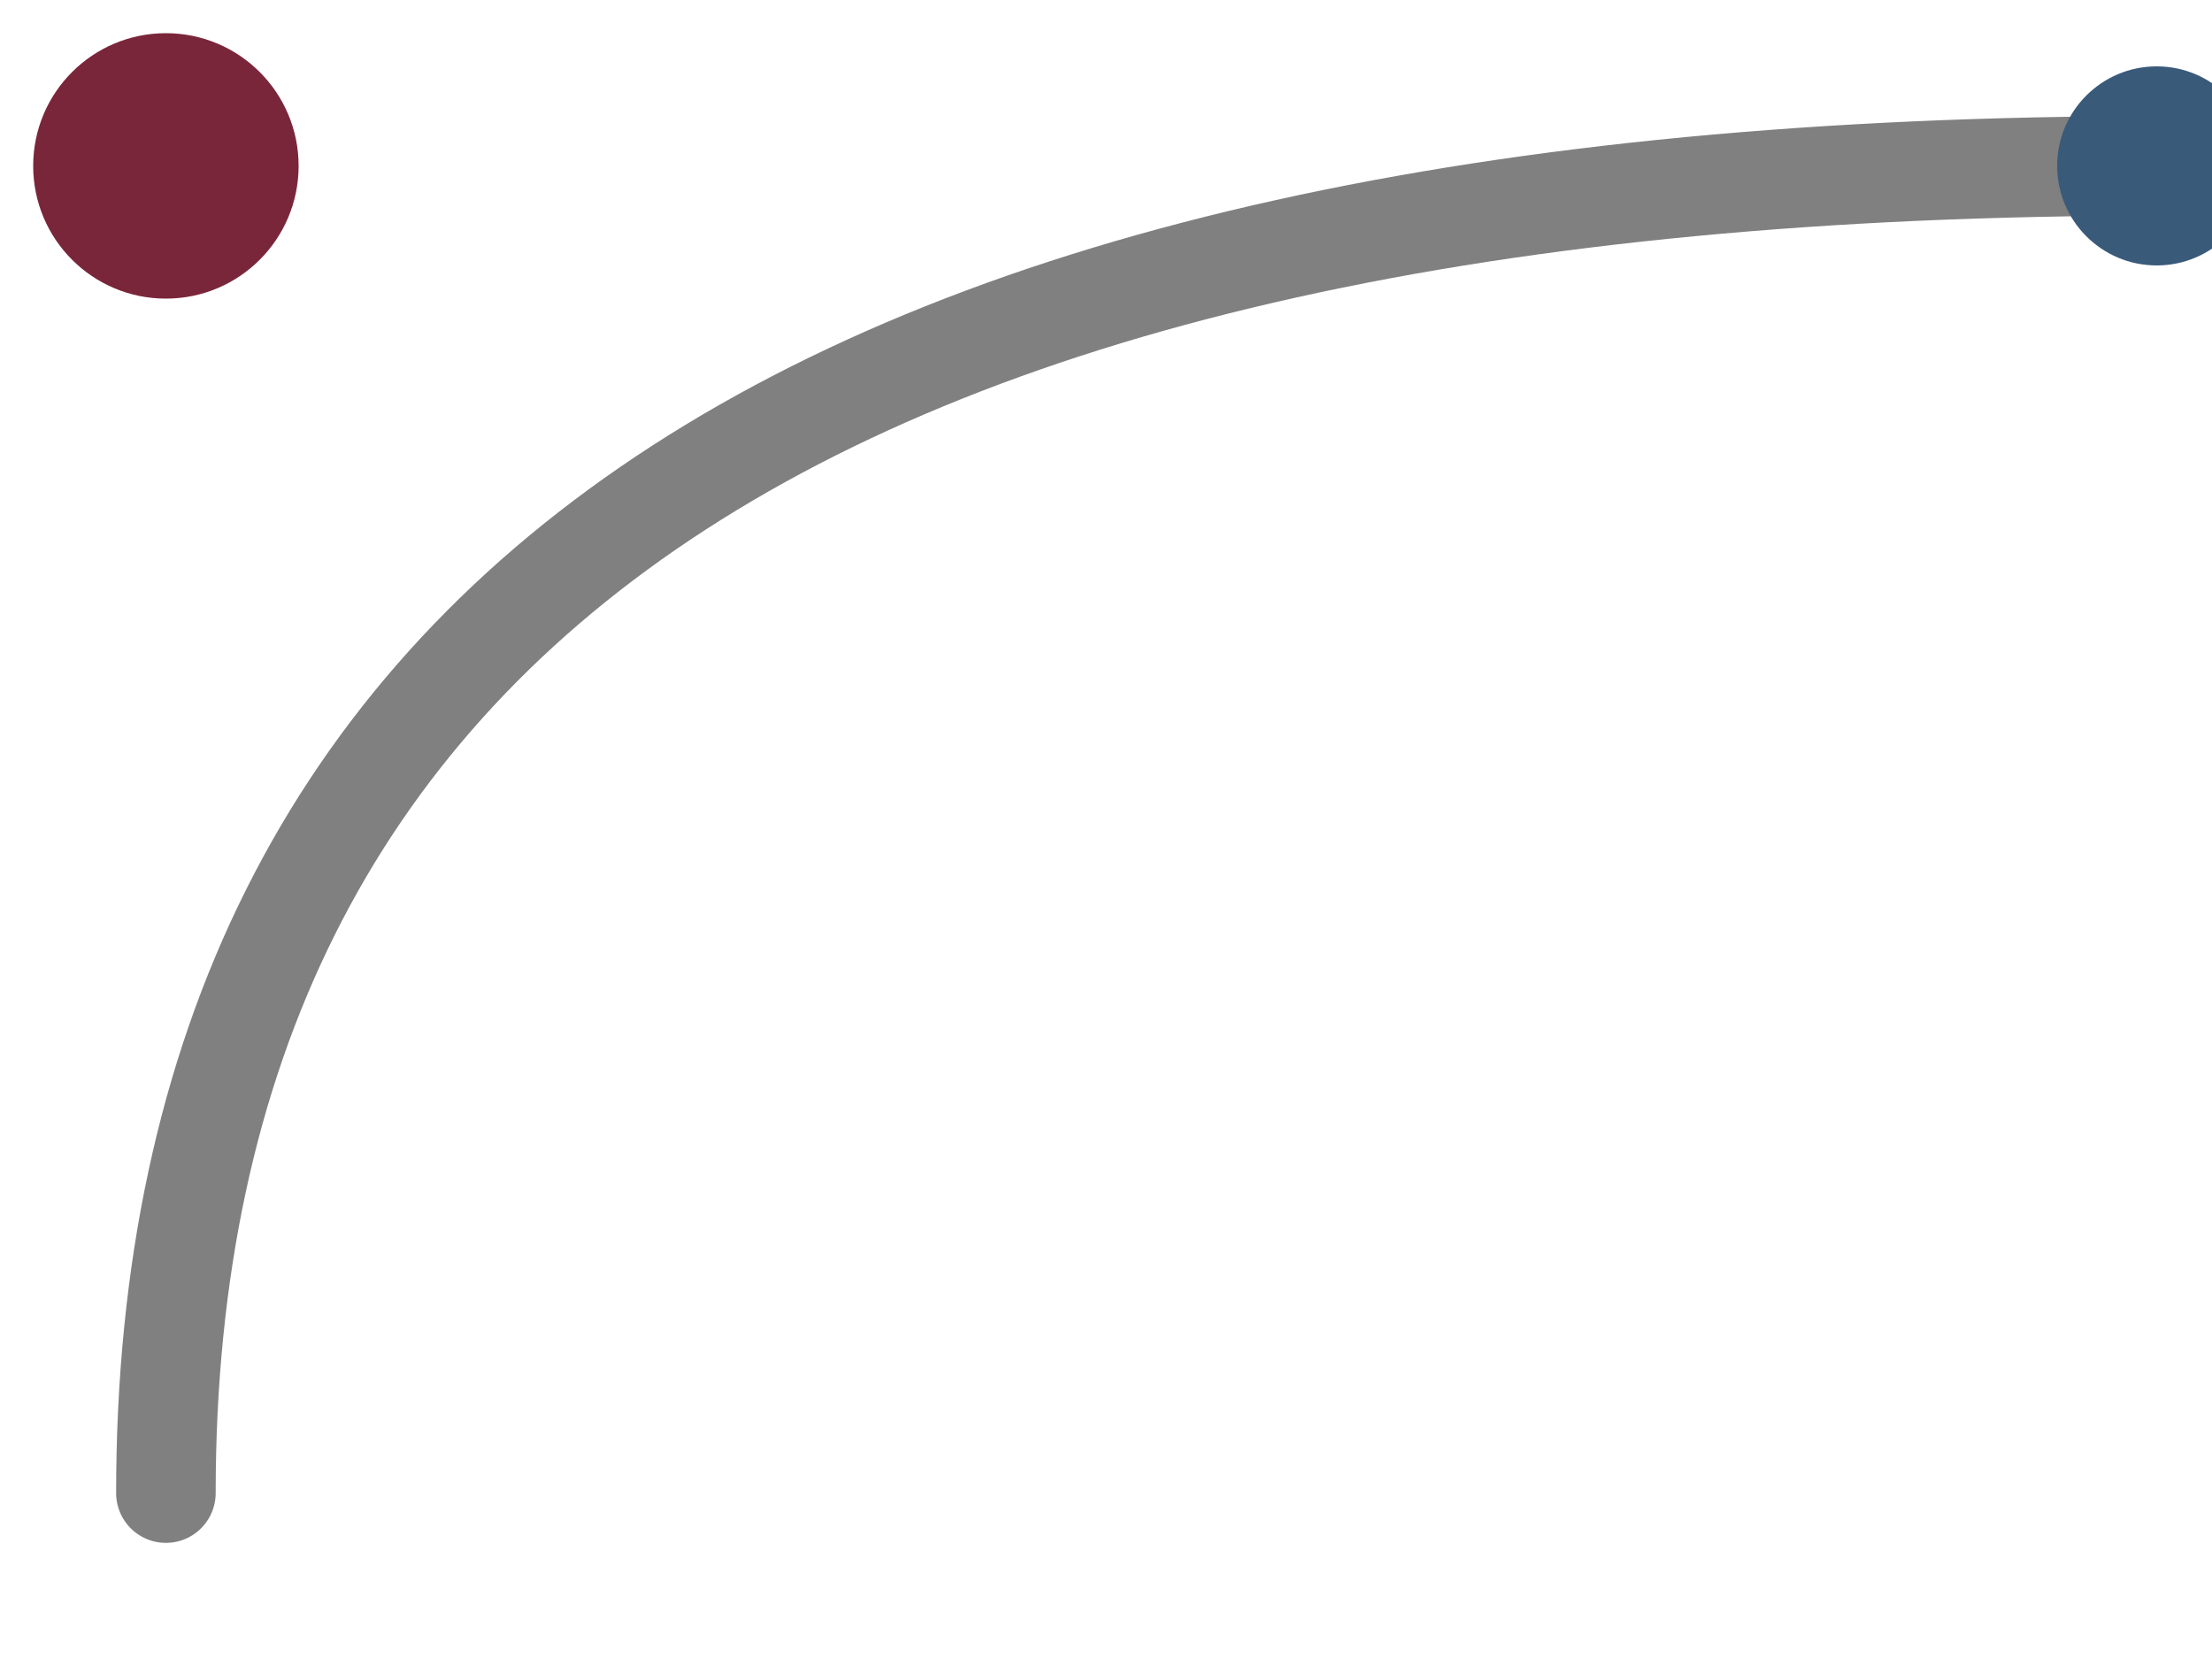 <svg viewBox="0 0 400 300" xmlns="http://www.w3.org/2000/svg">
  <path d="M390,30 Q30,30 30,270" fill="none" stroke="#808080" stroke-width="18" stroke-linecap="round"/>
  <circle cx="30" cy="30" r="24" fill="#7a263a"/>
  <circle cx="390" cy="30" r="18" fill="#3a5a7a"/>
</svg>
